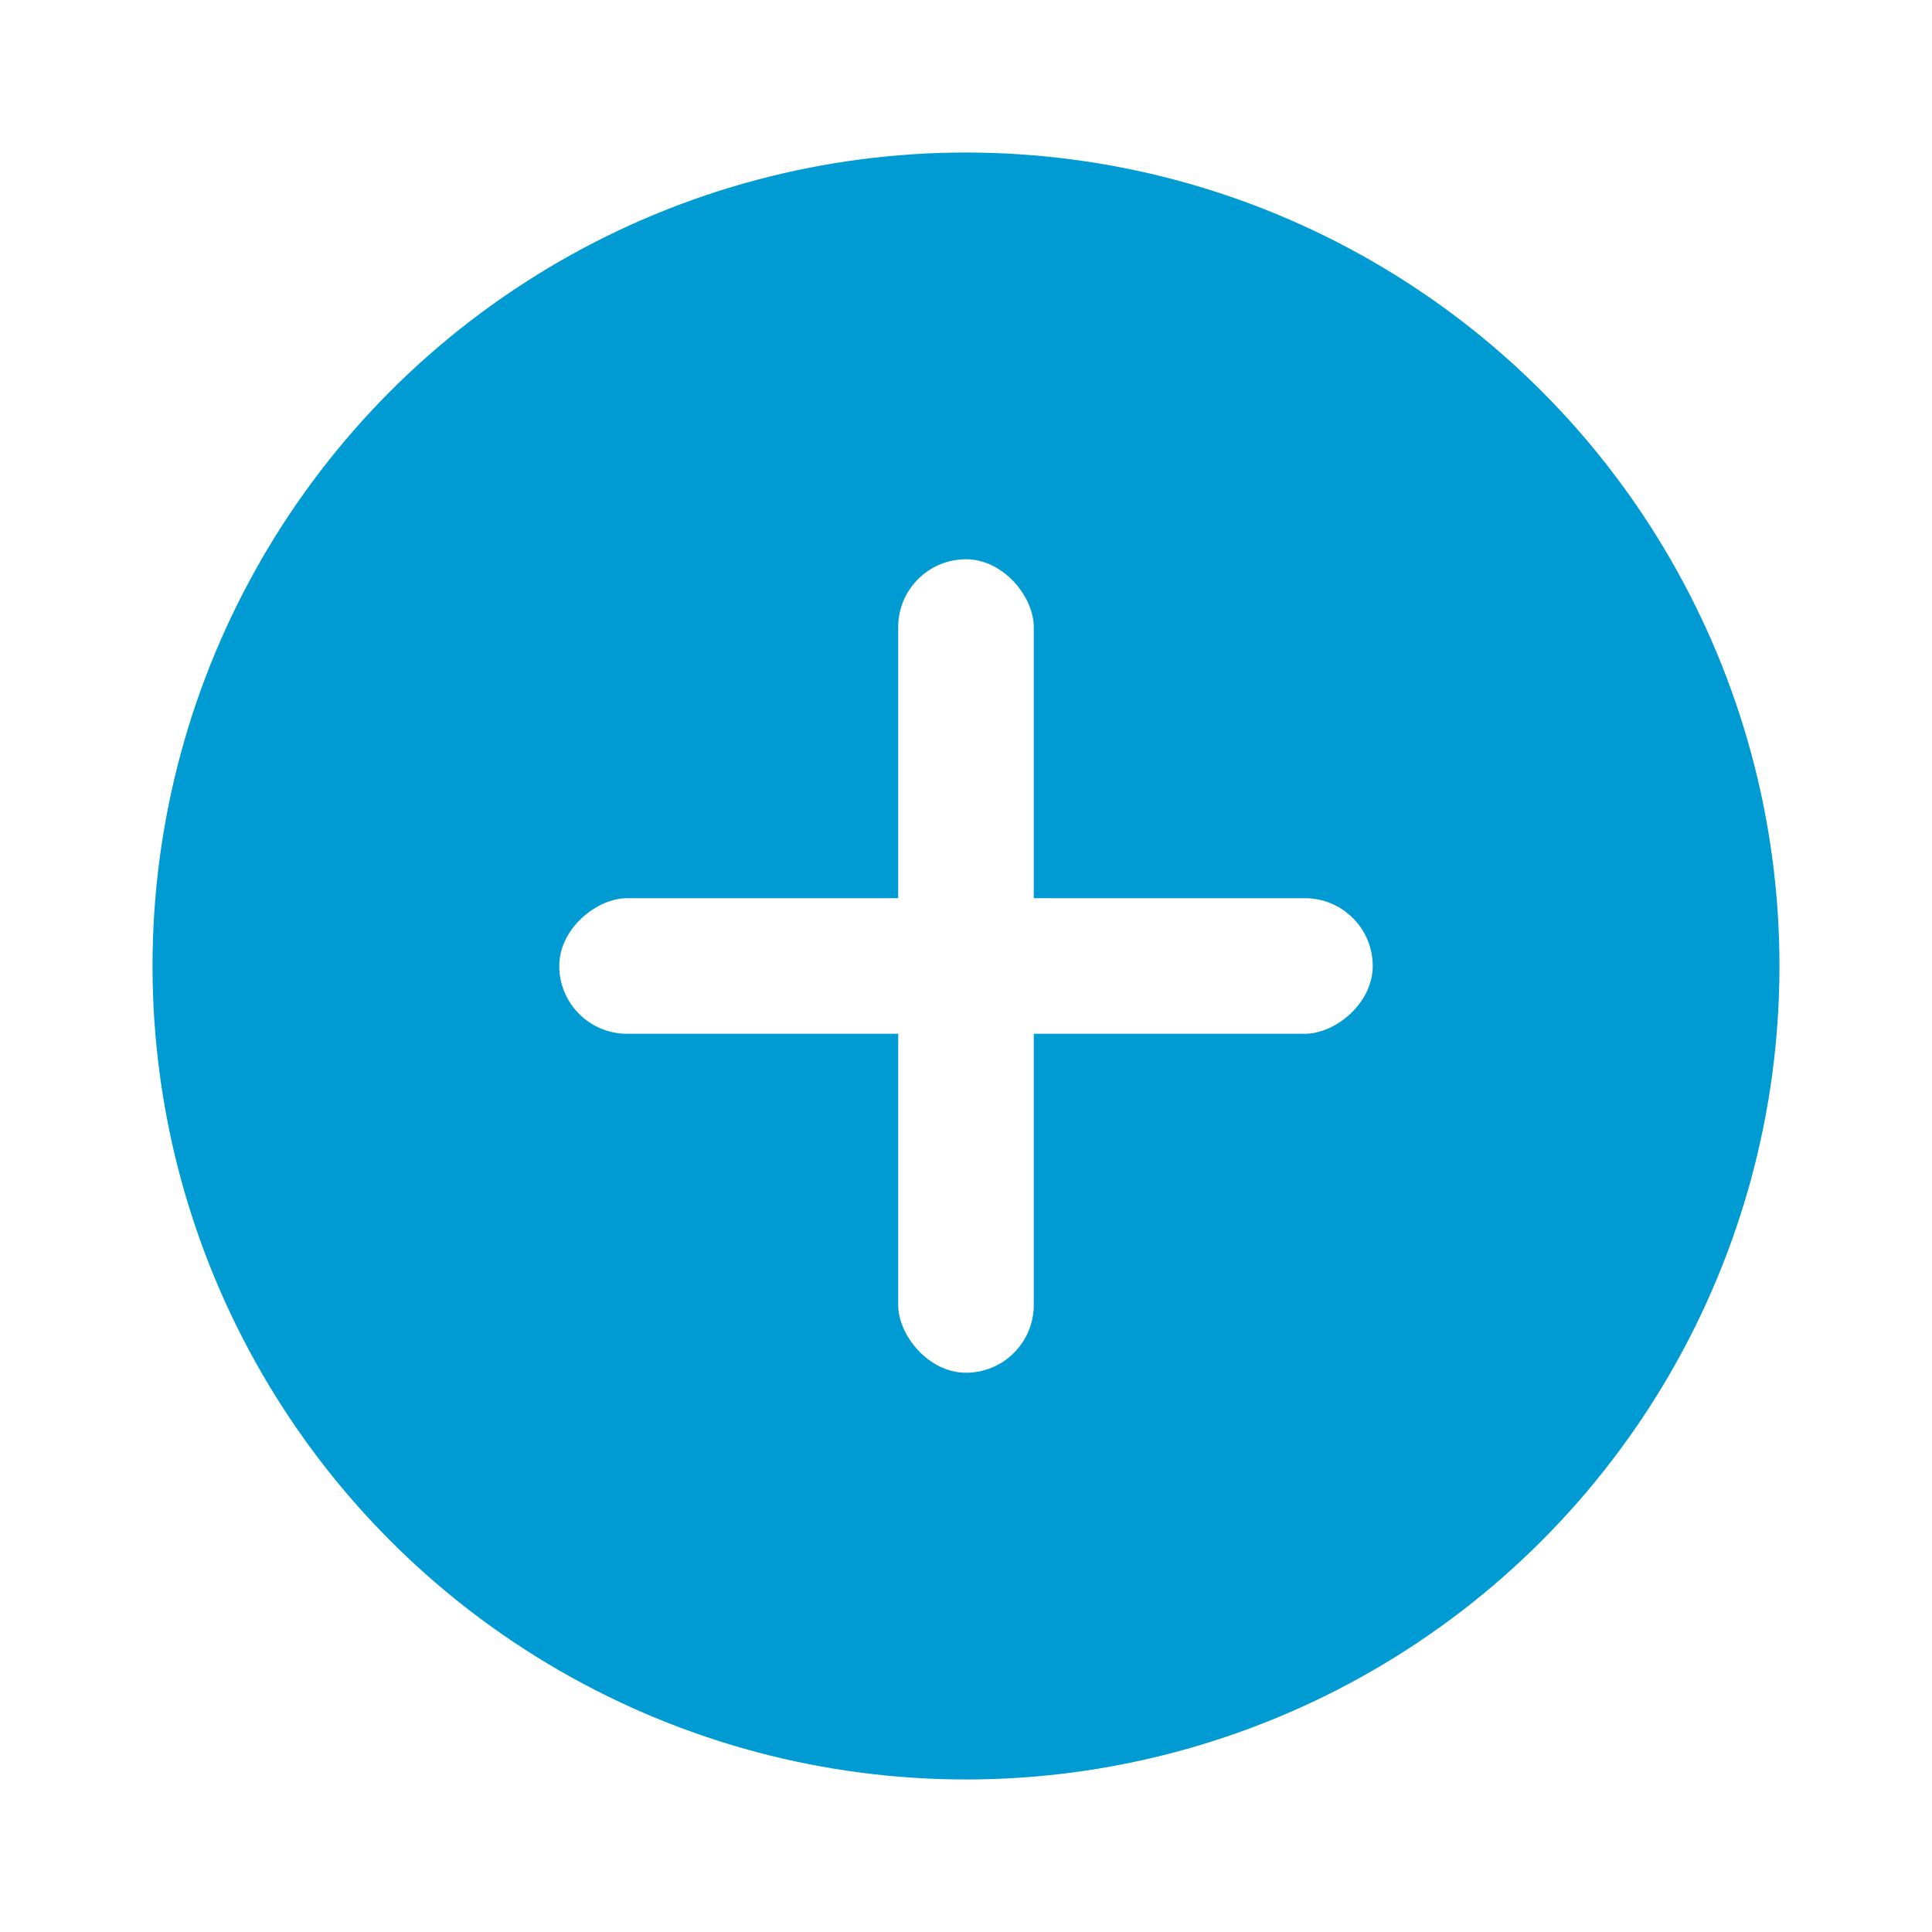 <svg width="76" height="76" viewBox="0 0 76 76" fill="none" xmlns="http://www.w3.org/2000/svg">
<g filter="url(#filter0_d_2581_25697)">
<circle cx="36" cy="34" r="32" fill="#009BD2"/>
<rect x="33.333" y="18" width="5.333" height="32" rx="2.667" fill="white"/>
<rect x="52" y="31.333" width="5.333" height="32" rx="2.667" transform="rotate(90 52 31.333)" fill="white"/>
</g>
<defs>
<filter id="filter0_d_2581_25697" x="0" y="0" width="76" height="76" filterUnits="userSpaceOnUse" color-interpolation-filters="sRGB">
<feFlood flood-opacity="0" result="BackgroundImageFix"/>
<feColorMatrix in="SourceAlpha" type="matrix" values="0 0 0 0 0 0 0 0 0 0 0 0 0 0 0 0 0 0 127 0" result="hardAlpha"/>
<feOffset dx="2" dy="4"/>
<feGaussianBlur stdDeviation="3"/>
<feComposite in2="hardAlpha" operator="out"/>
<feColorMatrix type="matrix" values="0 0 0 0 0 0 0 0 0 0.608 0 0 0 0 0.824 0 0 0 0.4 0"/>
<feBlend mode="normal" in2="BackgroundImageFix" result="effect1_dropShadow_2581_25697"/>
<feBlend mode="normal" in="SourceGraphic" in2="effect1_dropShadow_2581_25697" result="shape"/>
</filter>
</defs>
</svg>
